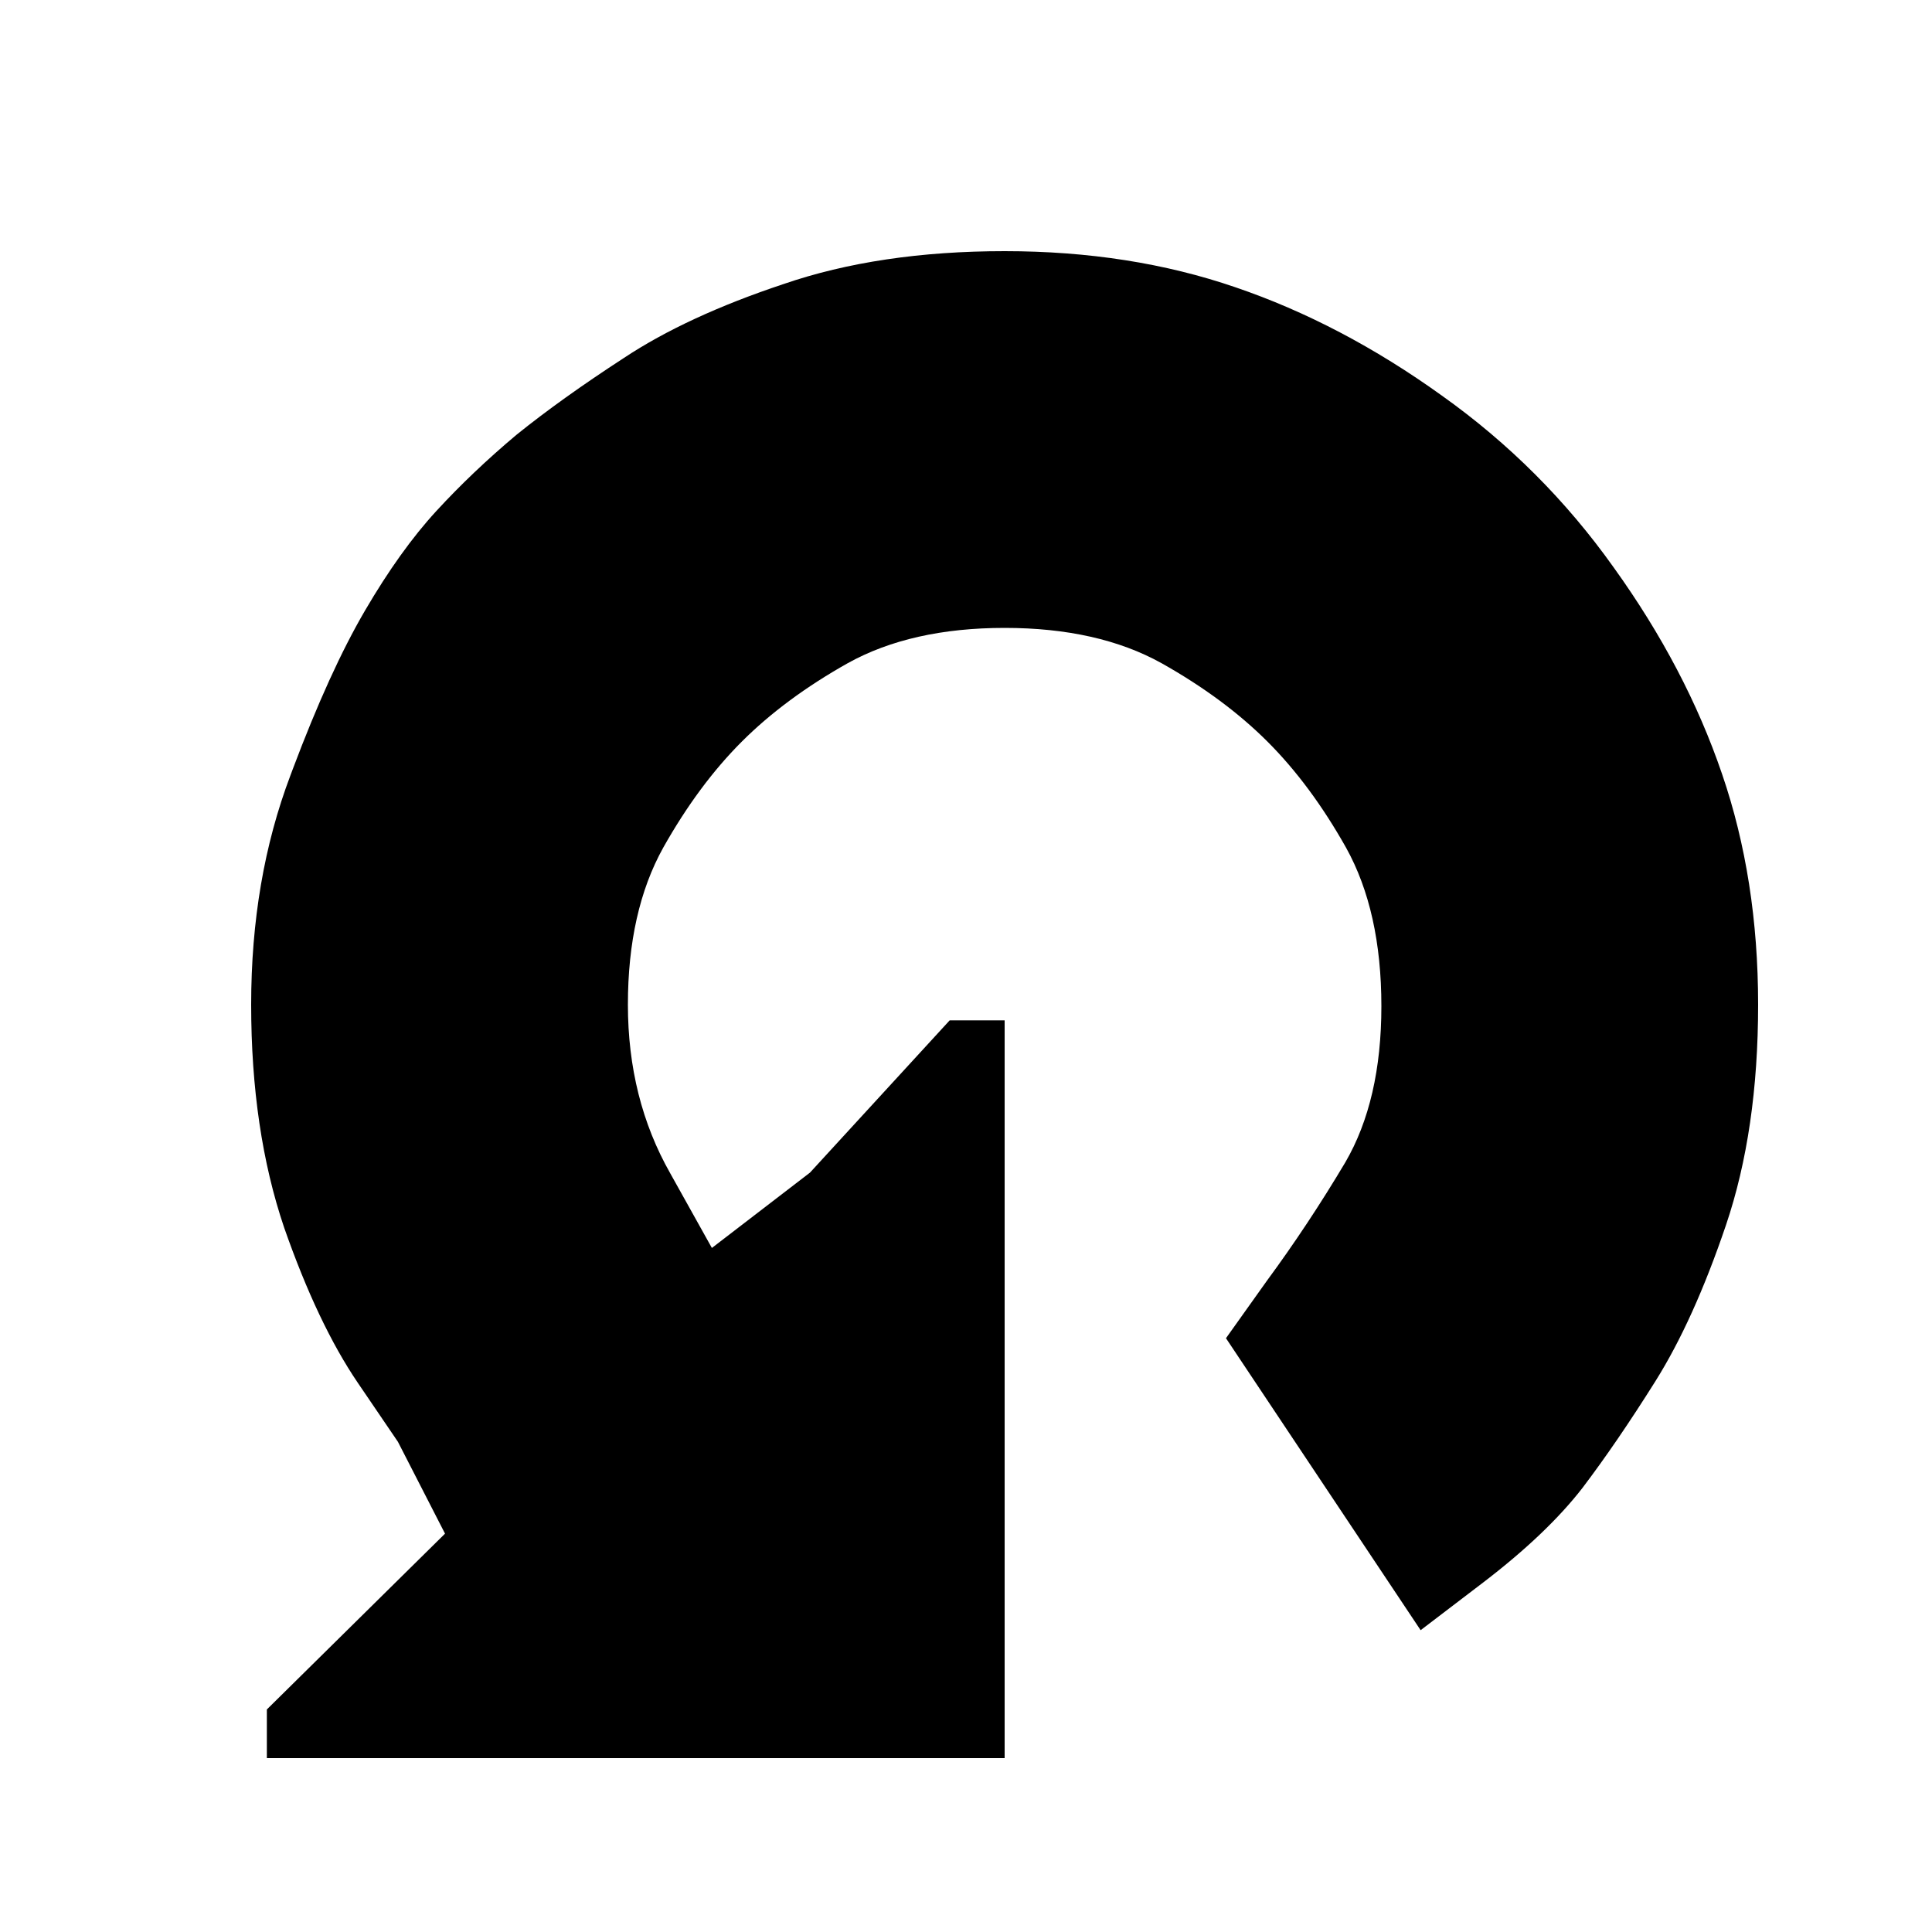 <?xml version="1.0" encoding="utf-8" standalone="no"?><svg width="32" height="32" xmlns="http://www.w3.org/2000/svg"><g transform="scale(0.013,0.013)"><path d="M2056 723q-91 -128 -219 -219q-128 -92 -263 -138q-134 -46 -294 -46q-160 0 -282 42q-123 41 -203 94q-80 52 -137 98q-56 47 -102 97q-46 50 -91 127q-45 77 -92 202l-3 8q-50 132 -50 292q0 160 42 284q43 123 94 198l51 75l60 117l-227 224l0 62l940 0l0 -940l-70 0l-178 194l-125 96l-53 -95q-54 -95 -54 -215q0 -119 45 -200q45 -80 100 -135q55 -55 135 -100q81 -45 200 -45q119 0 200 45q80 45 135 100q55 55 100 135q45 81 45 202q0 120 -46 199q-47 79 -100 151l-52 73l248 372l80 -61q81 -62 126 -120q44 -58 93 -136q49 -78 90 -199q41 -121 41 -281q0 -160 -46 -294q-46 -135 -138 -263" fill="black" /></g></svg>